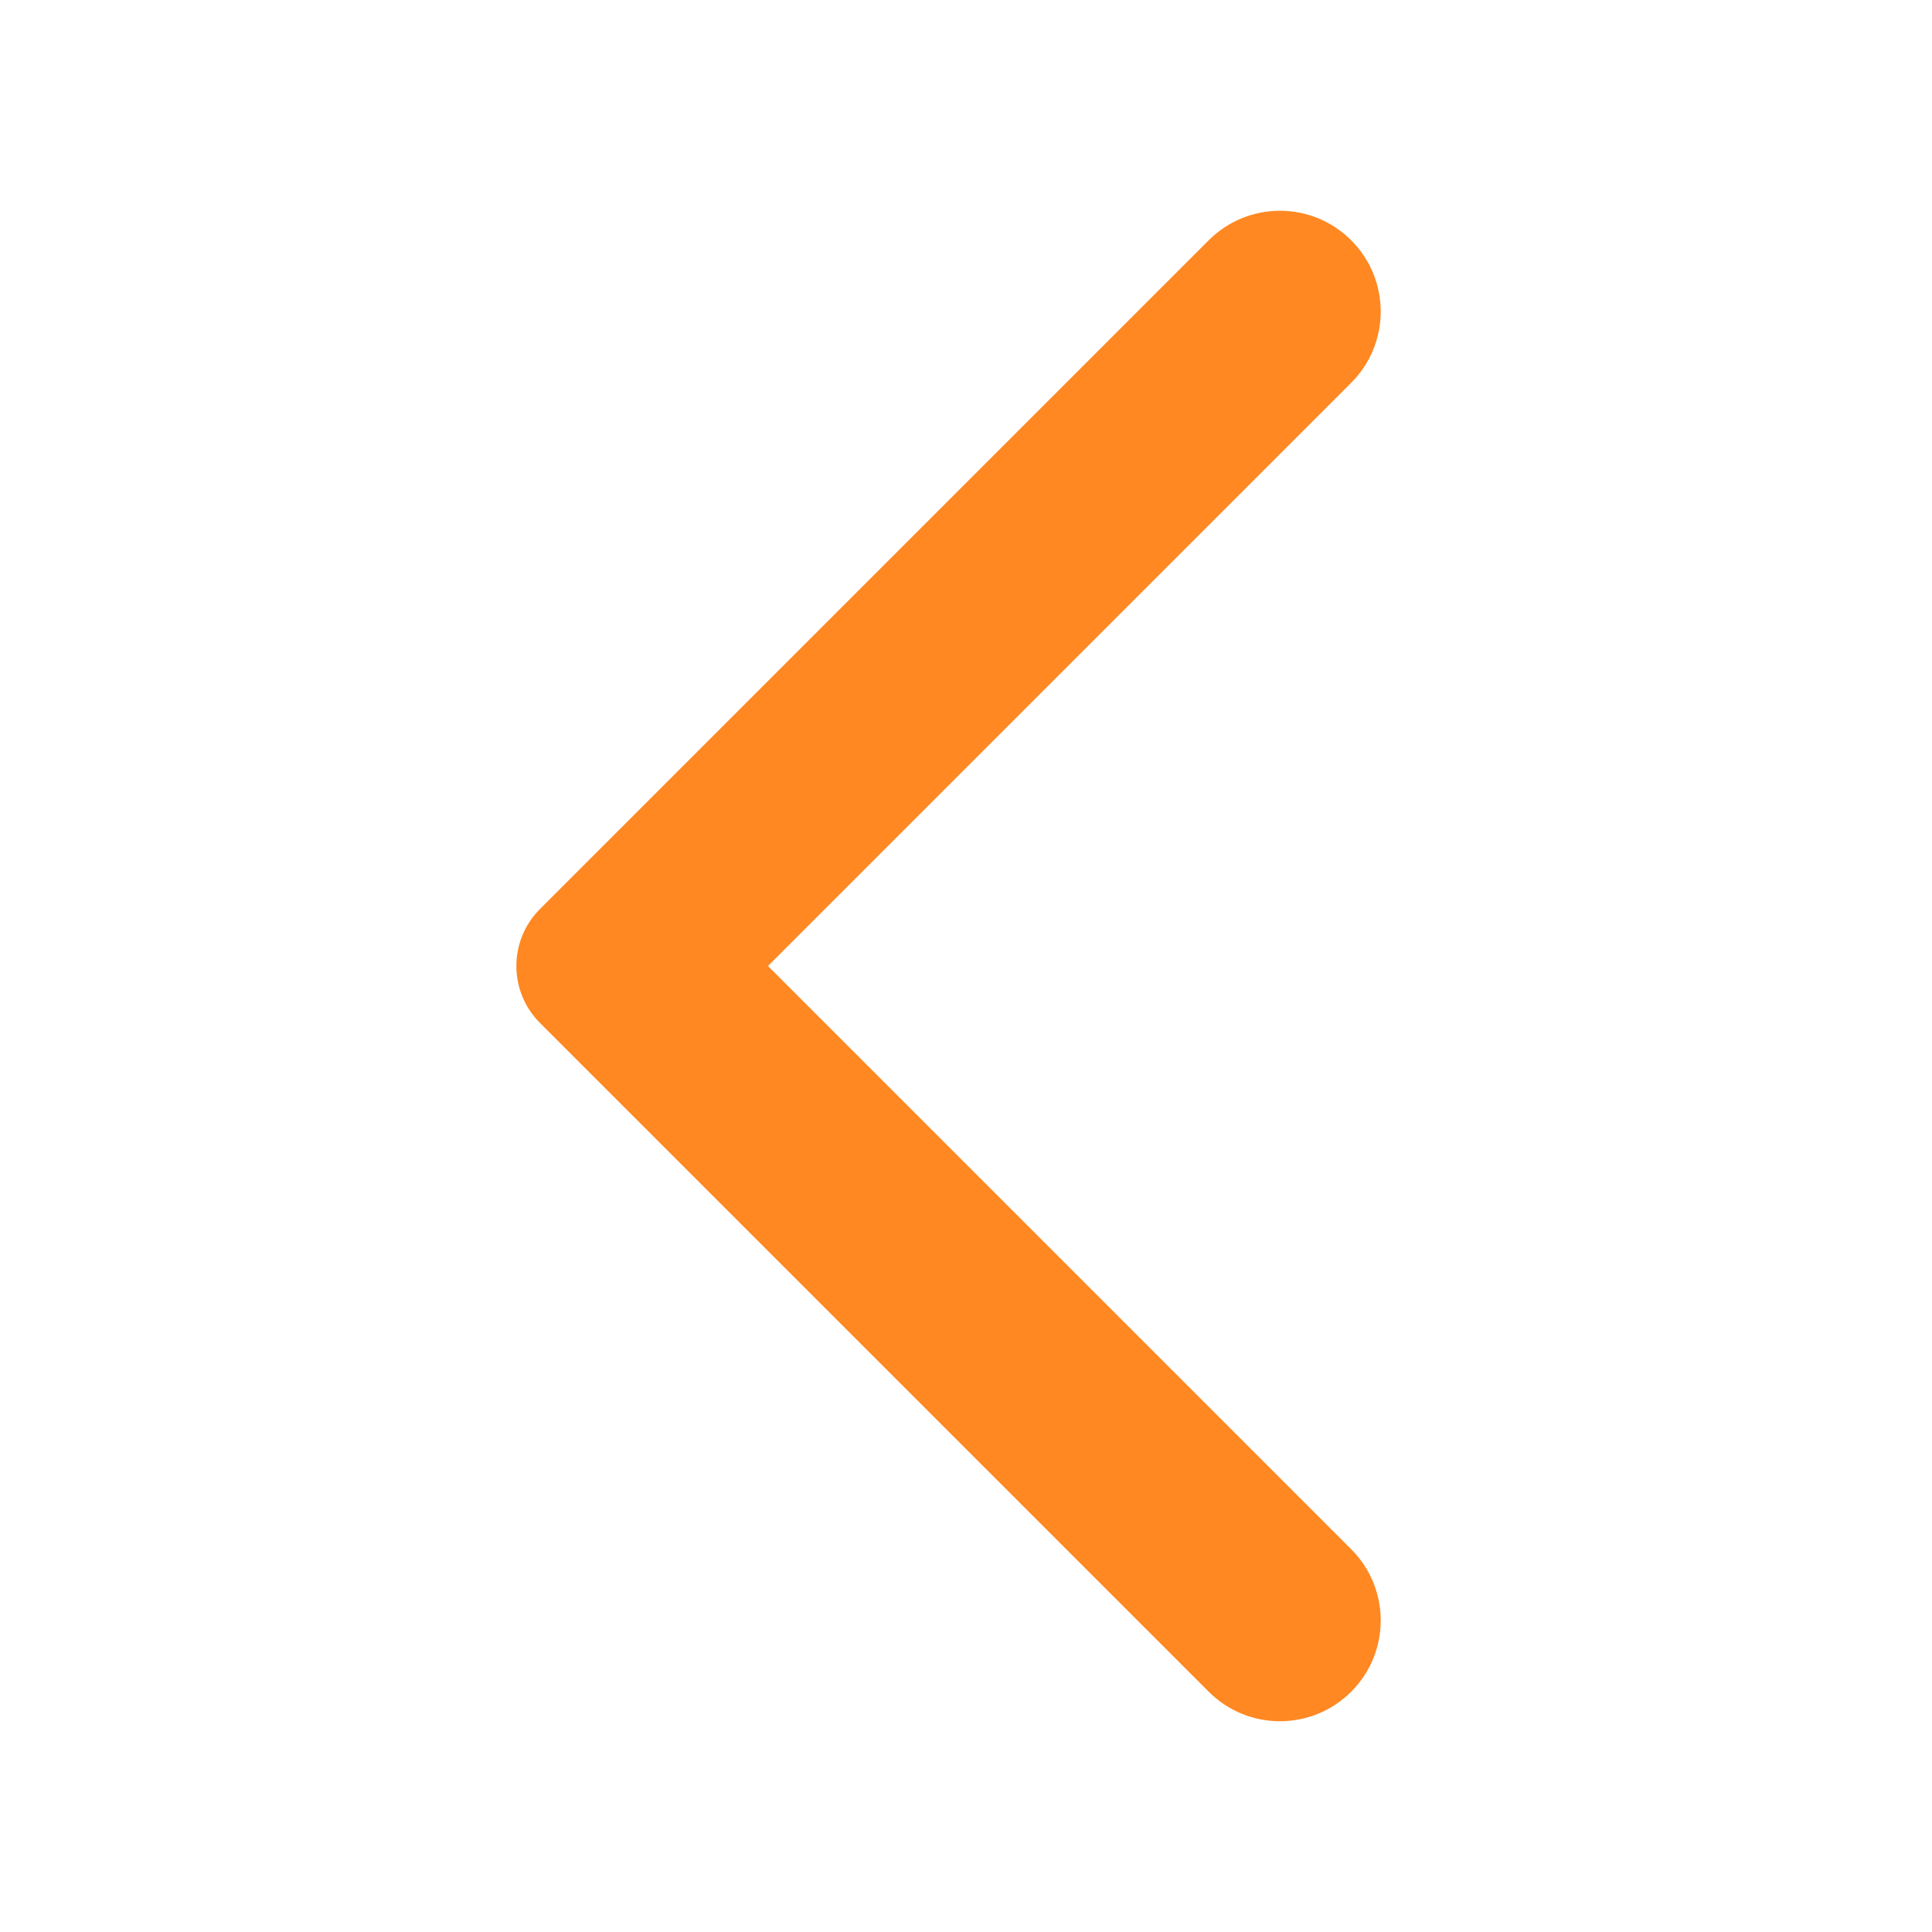<svg width="24" height="24" viewBox="0 0 24 24" fill="none" xmlns="http://www.w3.org/2000/svg">
<path d="M16.785 2.985C16.296 2.496 15.504 2.496 15.015 2.985L6.707 11.293C6.317 11.683 6.317 12.317 6.707 12.707L15.015 21.015C15.504 21.504 16.296 21.504 16.785 21.015C17.274 20.526 17.274 19.734 16.785 19.245L9.54 12L16.785 4.755C17.274 4.266 17.274 3.474 16.785 2.985Z" fill="#FF8822"/>
</svg>
